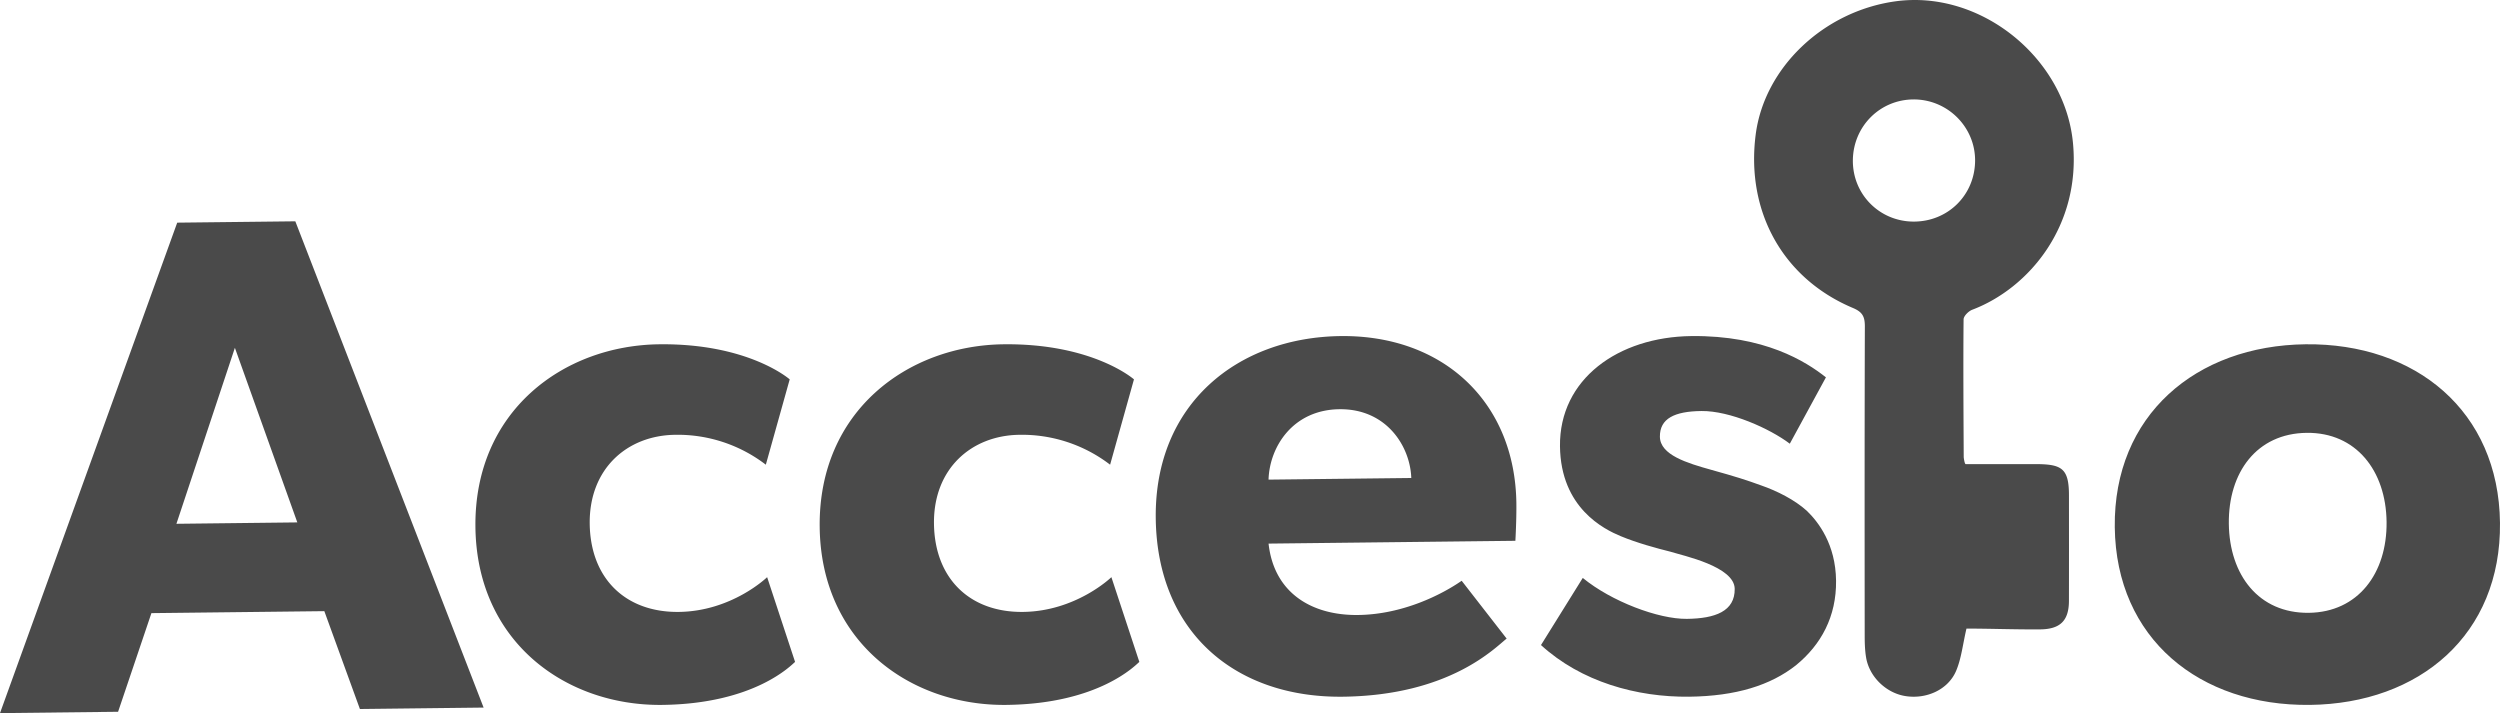 <svg xmlns="http://www.w3.org/2000/svg" width="305" height="87" viewBox="0 0 305 87">
    <g fill="#4A4A4A" fill-rule="evenodd">
        <path d="M233.444 27.034c4.197.018 7.49-3.235 7.518-7.424.025-4.115-3.354-7.486-7.497-7.479-4.081.009-7.343 3.246-7.415 7.36-.074 4.166 3.218 7.524 7.394 7.543m6.465 49.653c-.457 1.948-.623 3.664-1.27 5.174-.991 2.314-3.67 3.48-6.227 3.052-2.323-.389-4.352-2.341-4.747-4.687-.16-.948-.173-1.93-.173-2.898-.01-12.493-.02-24.987.02-37.481.004-1.174-.253-1.769-1.444-2.269-8.543-3.592-13.075-11.74-11.878-21.13C215.228 8.28 222.45 1.382 231.238.163c10.38-1.44 20.641 6.877 21.658 17.213.995 10.115-5.308 17.765-12.286 20.414-.45.171-1.049.768-1.053 1.172-.051 5.455-.011 11.328.016 16.784 0 .106.107.875.24.875h8.44c3.264 0 4.156.48 4.16 3.798.004 4.366.009 8.526-.003 12.893-.007 2.445-1.095 3.453-3.53 3.473-3.025.024-6.05-.098-8.971-.098M36.273 63.733l-7.617-21.3-7.133 21.469 14.75-.169zM59 86.324l-15.092.175-4.34-11.938-21.096.241-4.066 12.034L0 87l21.62-59.836L36.029 27 59 86.324zM97 80.756c-.43.346-4.879 5.114-16.225 5.242-11.694.132-22.611-7.636-22.773-21.7-.162-14.15 10.746-22.165 22.44-22.295 10.913-.124 15.902 4.28 15.902 4.28l-2.913 10.41a17.666 17.666 0 0 0-11.043-3.648c-5.89.065-10.52 4.15-10.443 10.839.076 6.689 4.368 10.843 10.865 10.77 6.496-.074 10.78-4.239 10.78-4.239L97 80.755zM139 80.756c-.43.346-4.88 5.115-16.226 5.242-11.694.131-22.61-7.636-22.772-21.7-.164-14.15 10.747-22.165 22.44-22.295 10.914-.124 15.902 4.28 15.902 4.28l-2.911 10.41a17.671 17.671 0 0 0-11.044-3.648c-5.891.065-10.522 4.15-10.444 10.839.077 6.689 4.368 10.843 10.864 10.77 6.496-.074 10.781-4.239 10.781-4.239l3.41 10.34zM172.177 58.315c-.13-3.857-3.013-8.456-8.762-8.39-5.661.063-8.528 4.557-8.653 8.589l17.415-.199zm12.7 7.662l-30.112.342c.67 6.081 5.334 8.774 10.91 8.71 5.491-.063 10.266-2.52 12.65-4.176l5.487 7.057c-1.361 1.044-6.871 6.94-19.998 7.088-13.04.15-22.653-7.804-22.812-21.783-.16-13.979 10.044-22.07 22.569-22.213 12.525-.142 21.284 8.078 21.427 20.426.022 2.06-.121 4.549-.121 4.549z"/>
        <path d="M219.097 81.171c-3.086 2.432-7.313 3.763-13.023 3.827-6.404.072-13.175-1.82-18.074-6.3l5.098-8.19c3.495 2.871 9.233 5.032 12.694 4.994 3.46-.039 5.873-.922 5.842-3.661-.032-2.74-6.277-4.038-7.84-4.533-1.65-.41-4.081-1.067-6.081-1.901-2.001-.834-7.31-3.427-7.396-10.958-.095-8.216 7.116-13.346 16.03-13.447 8.912-.1 13.969 3.095 16.415 5.036l-4.407 8.095c-2.446-1.855-7.318-4.027-10.778-3.987-3.29.037-5.097.914-5.07 3.139.025 2.224 3.325 3.215 6.277 4.038 2.952.822 4.255 1.234 6.081 1.9 1.911.662 4.086 1.75 5.574 3.103 1.4 1.354 3.508 4.07 3.56 8.52.05 4.364-1.815 7.809-4.902 10.325M281.415 52.807c-6.099.07-9.57 4.827-9.498 11.087.073 6.26 3.65 10.938 9.749 10.87 6.014-.069 9.568-4.827 9.497-11.087-.071-6.26-3.732-10.938-9.748-10.87m.379 33.19c-13.403.153-23.637-8.05-23.792-21.687-.157-13.635 9.887-22.156 23.29-22.308 13.402-.152 23.551 8.139 23.706 21.774.157 13.636-9.801 22.068-23.204 22.222"/>
    </g>
</svg>
